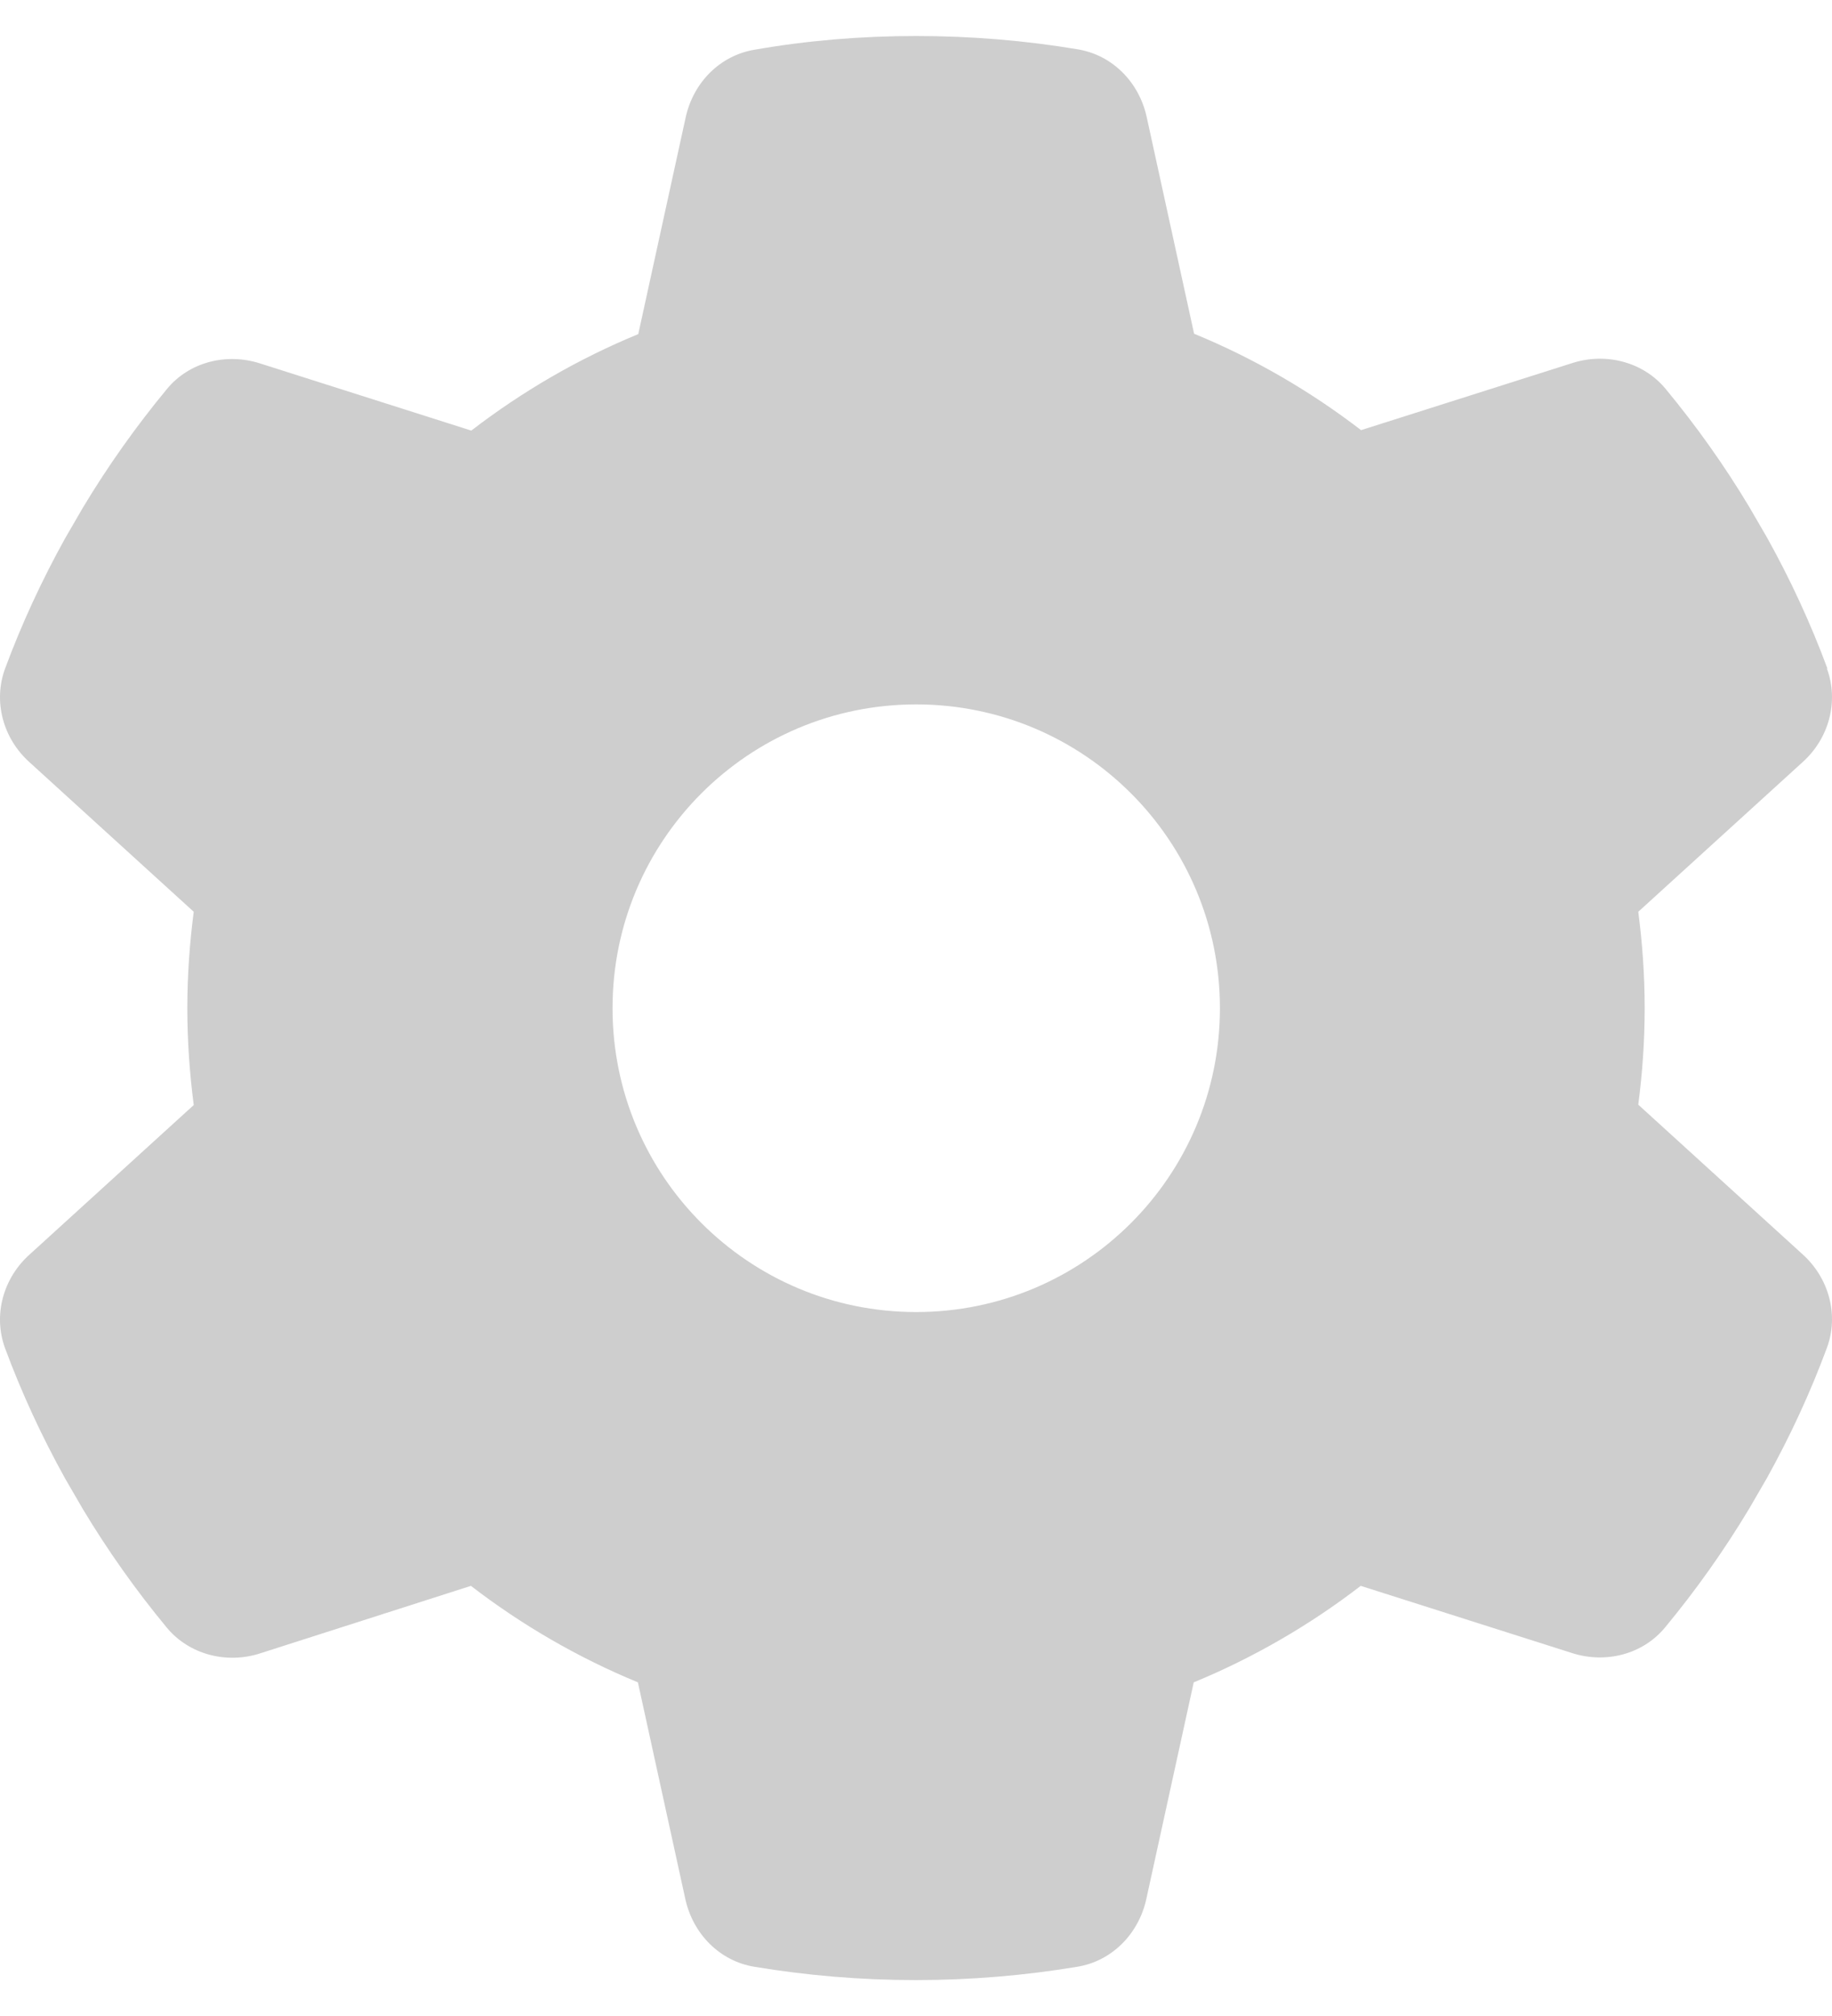 <svg width="20" height="22" viewBox="0 0 20 22" fill="none" xmlns="http://www.w3.org/2000/svg">
<path d="M19.945 7.297C20.077 7.658 19.965 8.06 19.679 8.317L17.885 9.95C17.93 10.294 17.955 10.646 17.955 11.002C17.955 11.359 17.93 11.711 17.885 12.055L19.679 13.688C19.965 13.945 20.077 14.347 19.945 14.707C19.762 15.201 19.543 15.673 19.29 16.129L19.095 16.465C18.821 16.921 18.515 17.352 18.179 17.758C17.934 18.056 17.528 18.156 17.164 18.04L14.855 17.306C14.3 17.733 13.687 18.089 13.032 18.359L12.514 20.725C12.431 21.102 12.141 21.401 11.759 21.463C11.187 21.558 10.599 21.608 9.998 21.608C9.397 21.608 8.808 21.558 8.237 21.463C7.855 21.401 7.565 21.102 7.482 20.725L6.964 18.359C6.309 18.089 5.696 17.733 5.141 17.306L2.836 18.044C2.472 18.16 2.065 18.056 1.821 17.762C1.485 17.356 1.179 16.925 0.905 16.469L0.71 16.133C0.457 15.677 0.238 15.205 0.055 14.712C-0.077 14.351 0.035 13.949 0.321 13.692L2.115 12.059C2.07 11.711 2.045 11.359 2.045 11.002C2.045 10.646 2.07 10.294 2.115 9.95L0.321 8.317C0.035 8.06 -0.077 7.658 0.055 7.297C0.238 6.804 0.457 6.332 0.71 5.876L0.905 5.54C1.179 5.084 1.485 4.653 1.821 4.247C2.065 3.949 2.472 3.849 2.836 3.965L5.145 4.699C5.7 4.272 6.314 3.915 6.968 3.646L7.486 1.279C7.569 0.902 7.859 0.604 8.241 0.542C8.813 0.442 9.401 0.393 10.002 0.393C10.603 0.393 11.191 0.442 11.764 0.538C12.145 0.6 12.435 0.898 12.518 1.275L13.036 3.642C13.691 3.911 14.304 4.268 14.859 4.694L17.168 3.961C17.532 3.845 17.939 3.949 18.183 4.243C18.519 4.649 18.826 5.08 19.099 5.536L19.294 5.872C19.547 6.327 19.766 6.8 19.949 7.293L19.945 7.297ZM10.002 14.318C11.834 14.318 13.318 12.834 13.318 11.002C13.318 9.17 11.834 7.687 10.002 7.687C8.17 7.687 6.687 9.17 6.687 11.002C6.687 12.834 8.17 14.318 10.002 14.318Z" fill="#AEAEAE" fill-opacity="0.6"/>
</svg>
